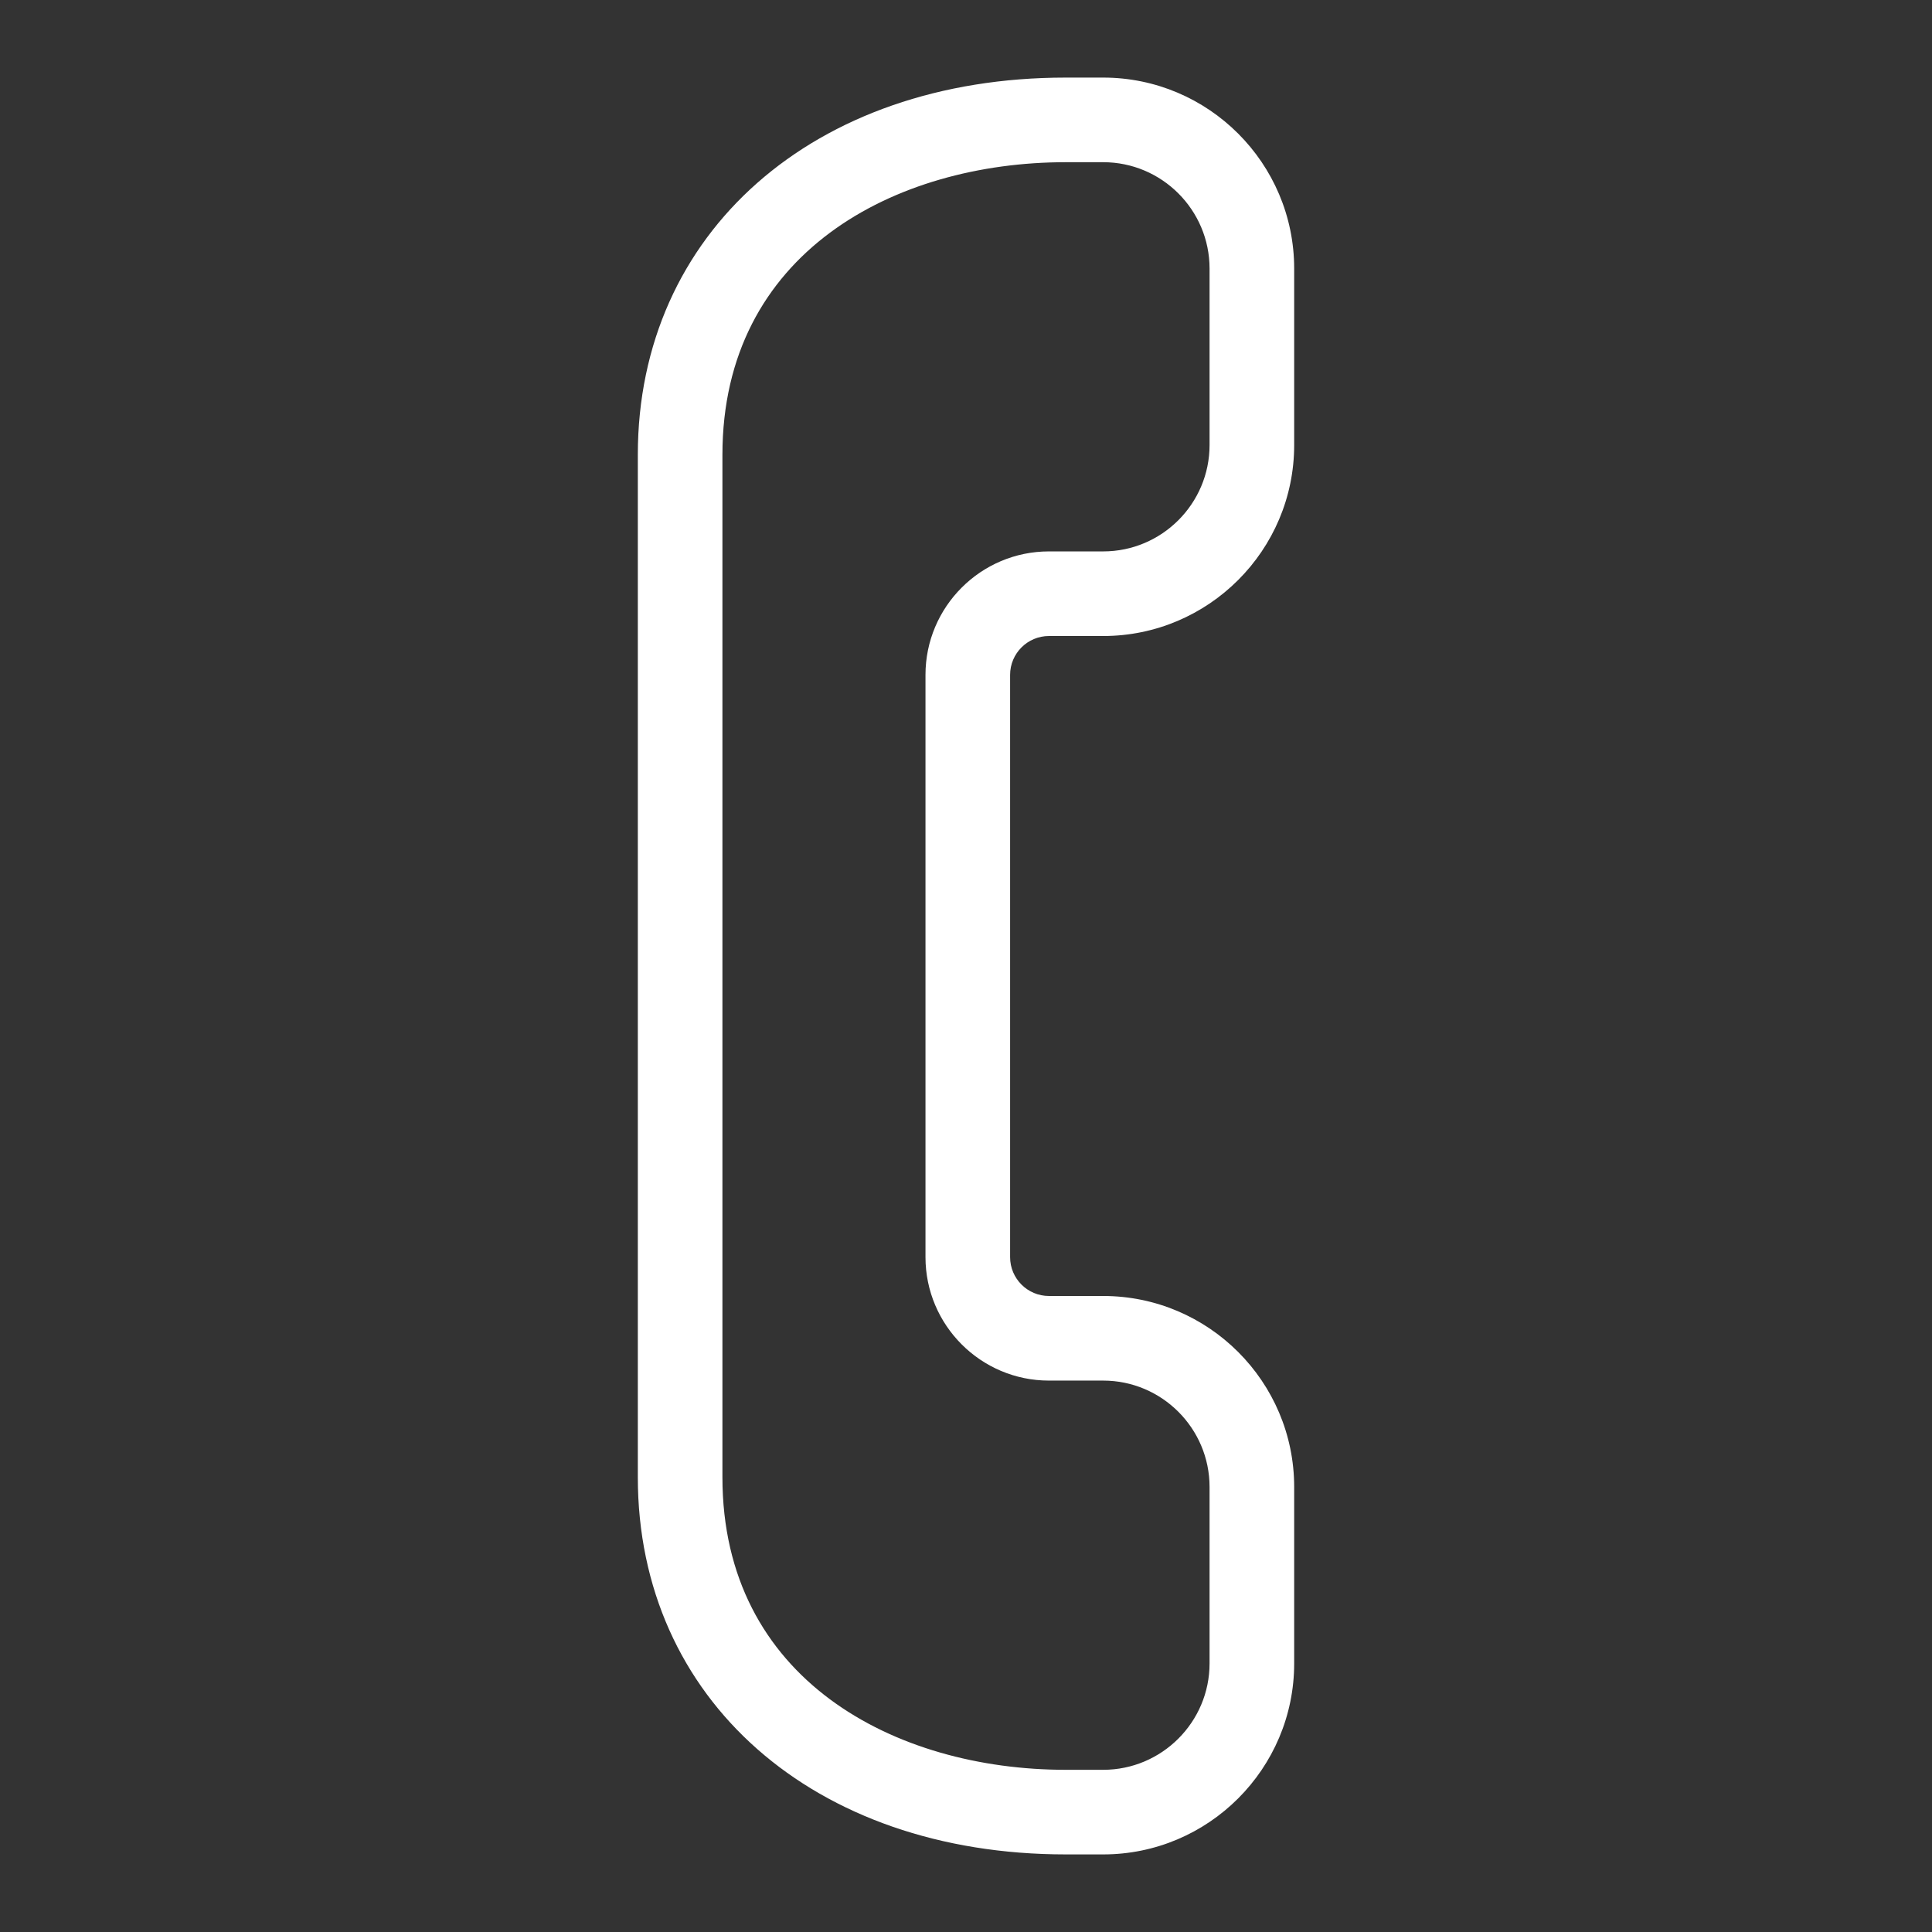 <?xml version="1.0" encoding="utf-8"?>
<!-- Generator: Adobe Illustrator 16.0.0, SVG Export Plug-In . SVG Version: 6.00 Build 0)  -->
<!DOCTYPE svg PUBLIC "-//W3C//DTD SVG 1.1//EN" "http://www.w3.org/Graphics/SVG/1.1/DTD/svg11.dtd">
<svg version="1.1" xmlns:x="http://ns.adobe.com/Extensibility/1.0/" xmlns:i="http://ns.adobe.com/AdobeIllustrator/10.0/" xmlns:graph="http://ns.adobe.com/Graphs/1.0/"
	 xmlns="http://www.w3.org/2000/svg" xmlns:xlink="http://www.w3.org/1999/xlink" x="0px" y="0px" width="300px" height="300px"
	 viewBox="0 0 300 300" enable-background="new 0 0 300 300" xml:space="preserve">

		<rect x="0" y="0" width="300" height="300" fill="#333333" stroke="none"/>

		<g id="Layer_2" style="fill: #FFF;" >
					<path d="M171.302,287.952h-5.815c-39.122,0-66.446-24.082-66.446-58.562V70.612c0-34.481,27.324-58.564,66.446-58.564h5.815
						c16.353,0,29.658,13.306,29.658,29.66v27.396c0,16.354-13.306,29.656-29.658,29.656h-8.42c-3.325,0-6.033,2.707-6.033,6.032
						v90.418c0,3.326,2.708,6.03,6.033,6.03h8.42c16.353,0,29.658,13.302,29.658,29.658v27.396
						C200.96,274.647,187.654,287.952,171.302,287.952z M165.486,25.187c-26.533,0-53.308,14.045-53.308,45.426v158.778
						c0,31.377,26.774,45.424,53.308,45.424h5.815c9.109,0,16.519-7.411,16.519-16.52v-27.396c0-9.109-7.409-16.521-16.519-16.521
						h-8.42c-10.572,0-19.172-8.601-19.172-19.168v-90.418c0-10.569,8.6-19.169,19.172-19.169h8.42
						c9.109,0,16.519-7.411,16.519-16.52V41.708c0-9.11-7.409-16.521-16.519-16.521H165.486z"/>
		</g>


</svg>
